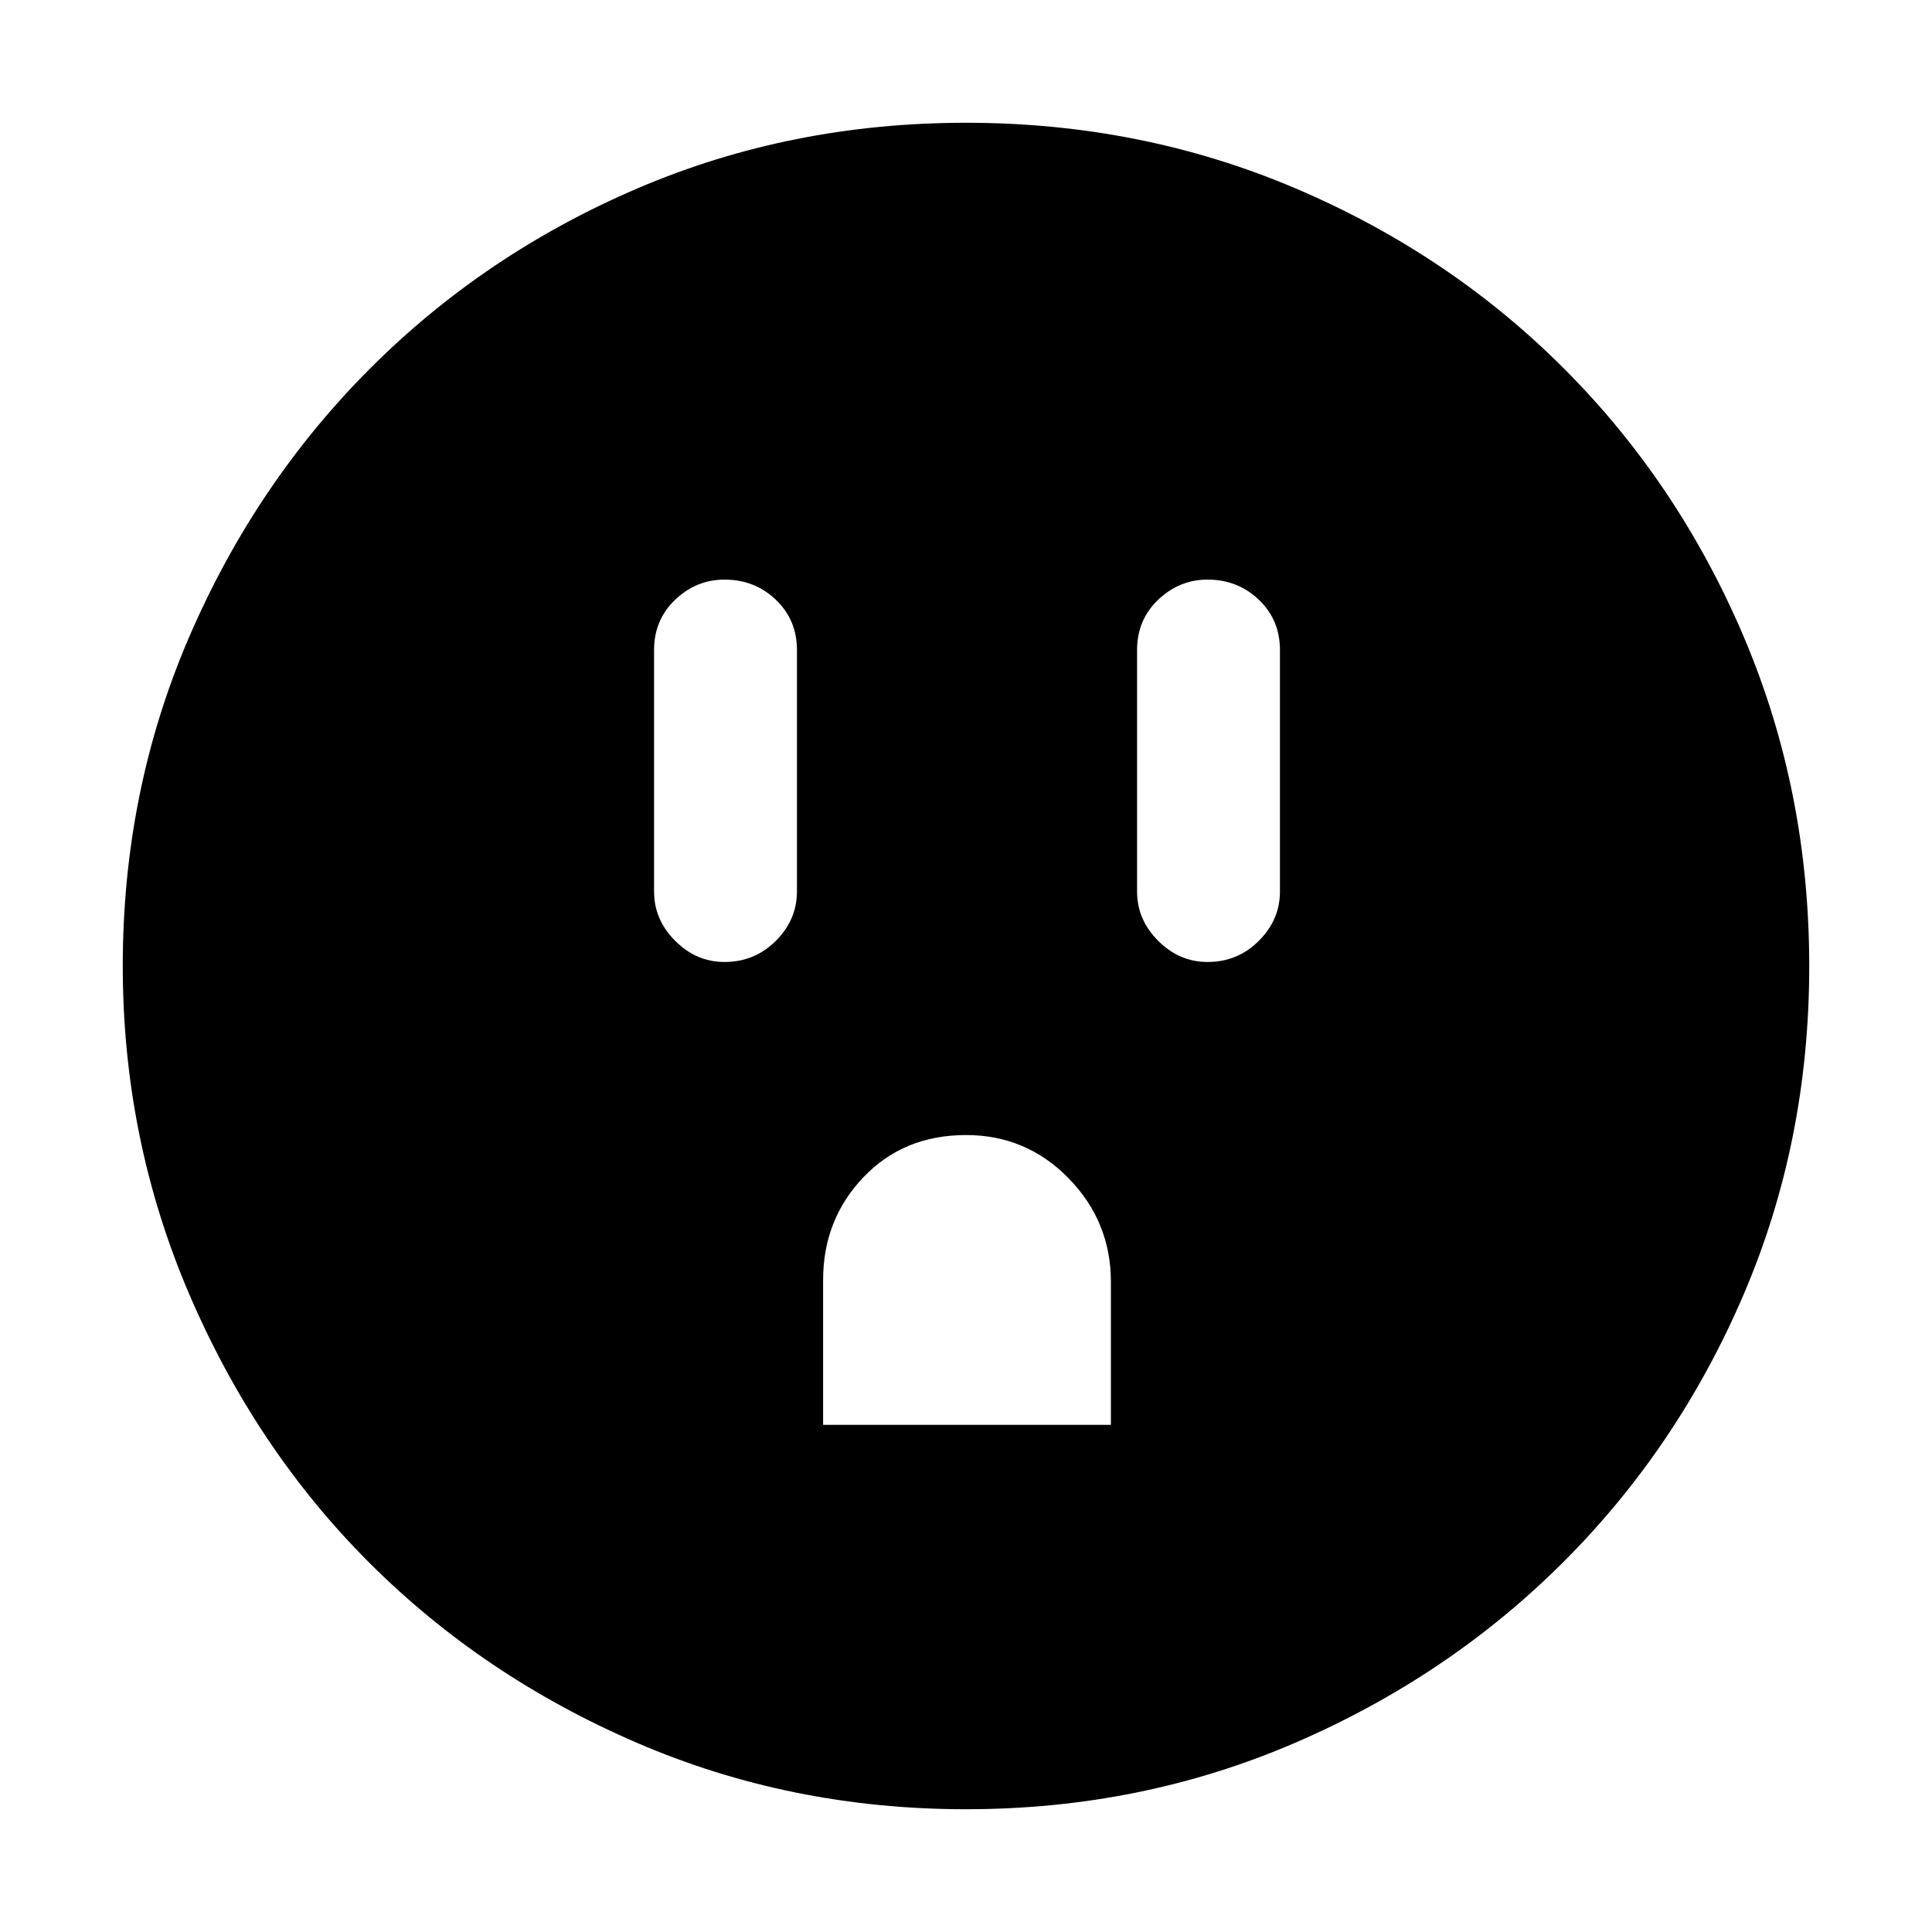 <svg xmlns="http://www.w3.org/2000/svg" height="48" width="48"><path d="M18 23.9q.75 0 1.275-.525.525-.525.525-1.225v-6q0-.75-.525-1.25T18 14.4q-.7 0-1.225.5-.525.5-.525 1.25v6q0 .7.525 1.225.525.525 1.225.525Zm2.45 11.5h7.15v-3.55q0-1.5-1.05-2.575Q25.5 28.2 24 28.2q-1.55 0-2.55 1.05-1 1.05-1 2.55ZM30 23.9q.75 0 1.275-.525.525-.525.525-1.225v-6q0-.75-.525-1.25T30 14.4q-.7 0-1.225.5-.525.5-.525 1.25v6q0 .7.525 1.225.525.525 1.225.525Zm-6 21.05q-4.35 0-8.175-1.65-3.825-1.65-6.65-4.475Q6.35 36 4.7 32.15 3.05 28.3 3.05 24q0-4.35 1.65-8.175Q6.35 12 9.2 9.15q2.85-2.85 6.65-4.475Q19.65 3.05 24 3.05q4.35 0 8.175 1.625Q36 6.3 38.85 9.15q2.85 2.85 4.475 6.675Q44.95 19.65 44.95 24q0 4.35-1.625 8.15-1.625 3.8-4.475 6.65-2.85 2.85-6.675 4.5Q28.35 44.95 24 44.95Z"/></svg>